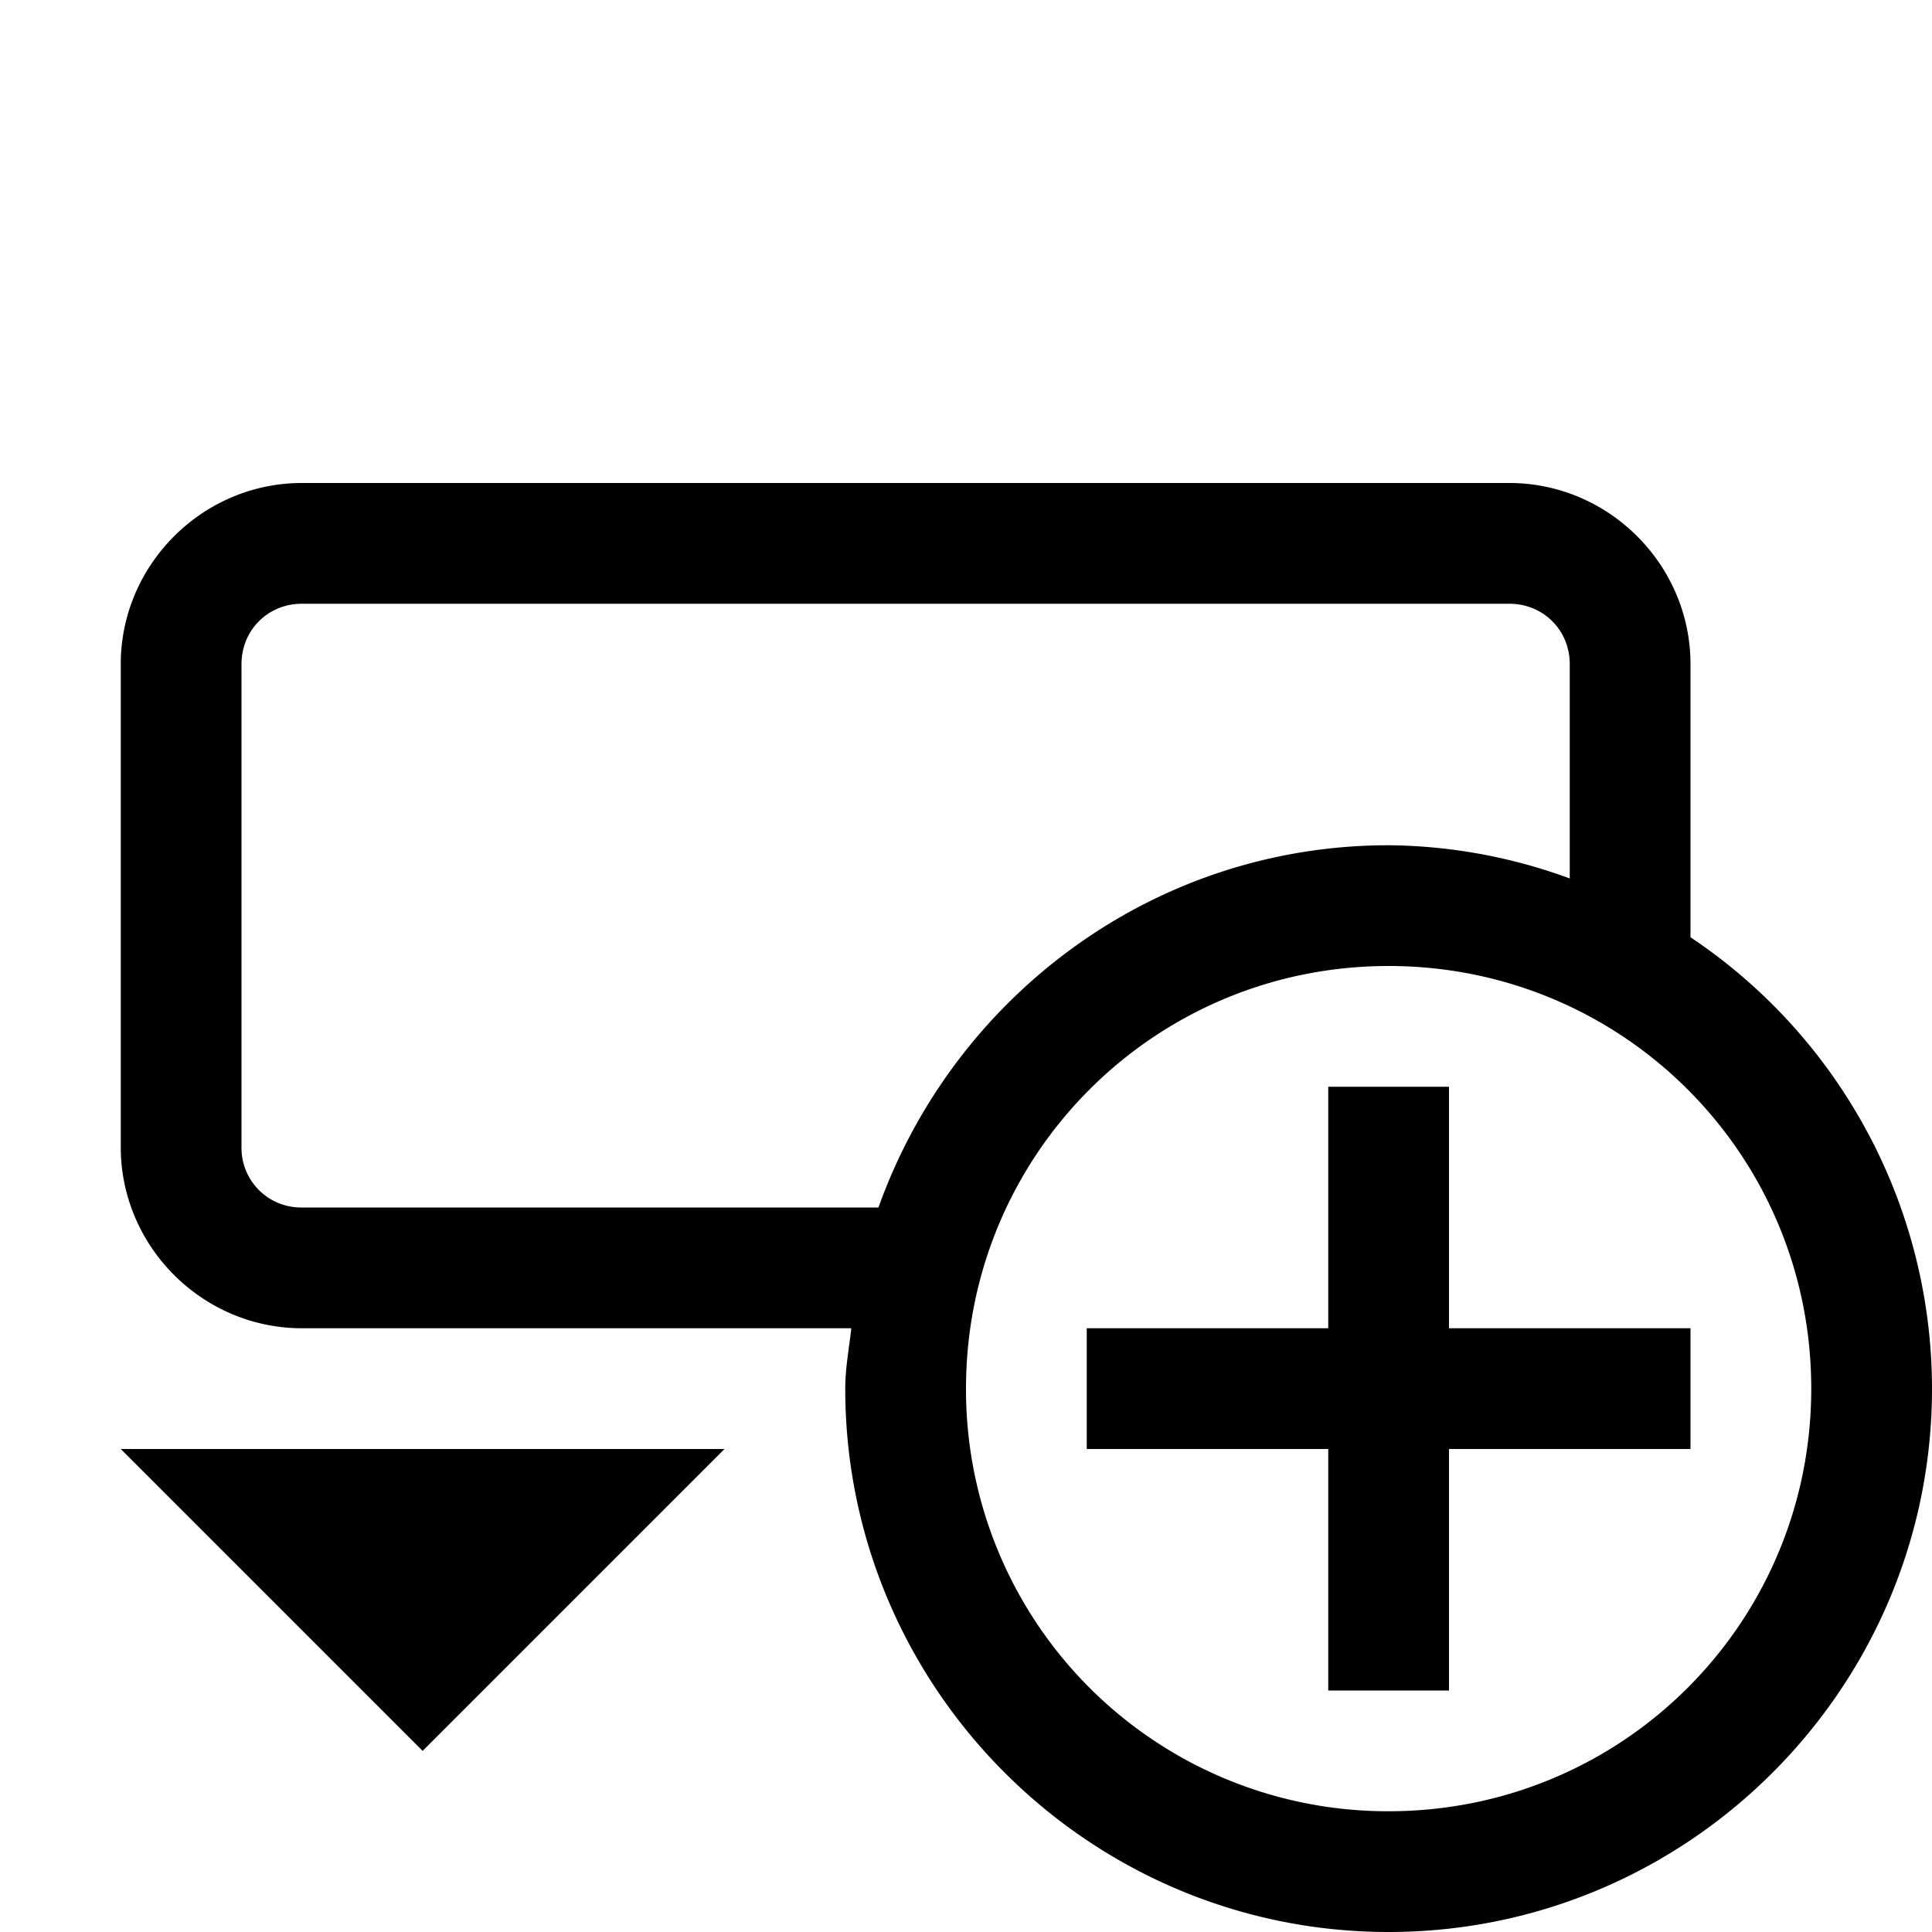 <svg xmlns="http://www.w3.org/2000/svg" viewBox="0 0 16 16"><path d="M2.5 4C1.677 4 1 4.677 1 5.5v4c0 .823.677 1.5 1.5 1.5h4.55c-.018.166-.05.329-.05.5 0 2.48 2.02 4.5 4.5 4.5s4.5-2.02 4.5-4.5a4.5 4.5 0 0 0-2-3.738V5.5c0-.823-.677-1.5-1.5-1.5h-10zm0 1h10c.281 0 .5.219.5.5v1.775A4.443 4.443 0 0 0 11.5 7c-1.951 0-3.603 1.258-4.225 3H2.5a.493.493 0 0 1-.5-.5v-4c0-.281.219-.5.5-.5zm9 3c1.939 0 3.5 1.561 3.5 3.5S13.439 15 11.5 15A3.492 3.492 0 0 1 8 11.5C8 9.561 9.561 8 11.5 8zM11 9v2H9v1h2v2h1v-2h2v-1h-2V9h-1zM1 12l2.5 2.5L6 12H1z"/></svg>